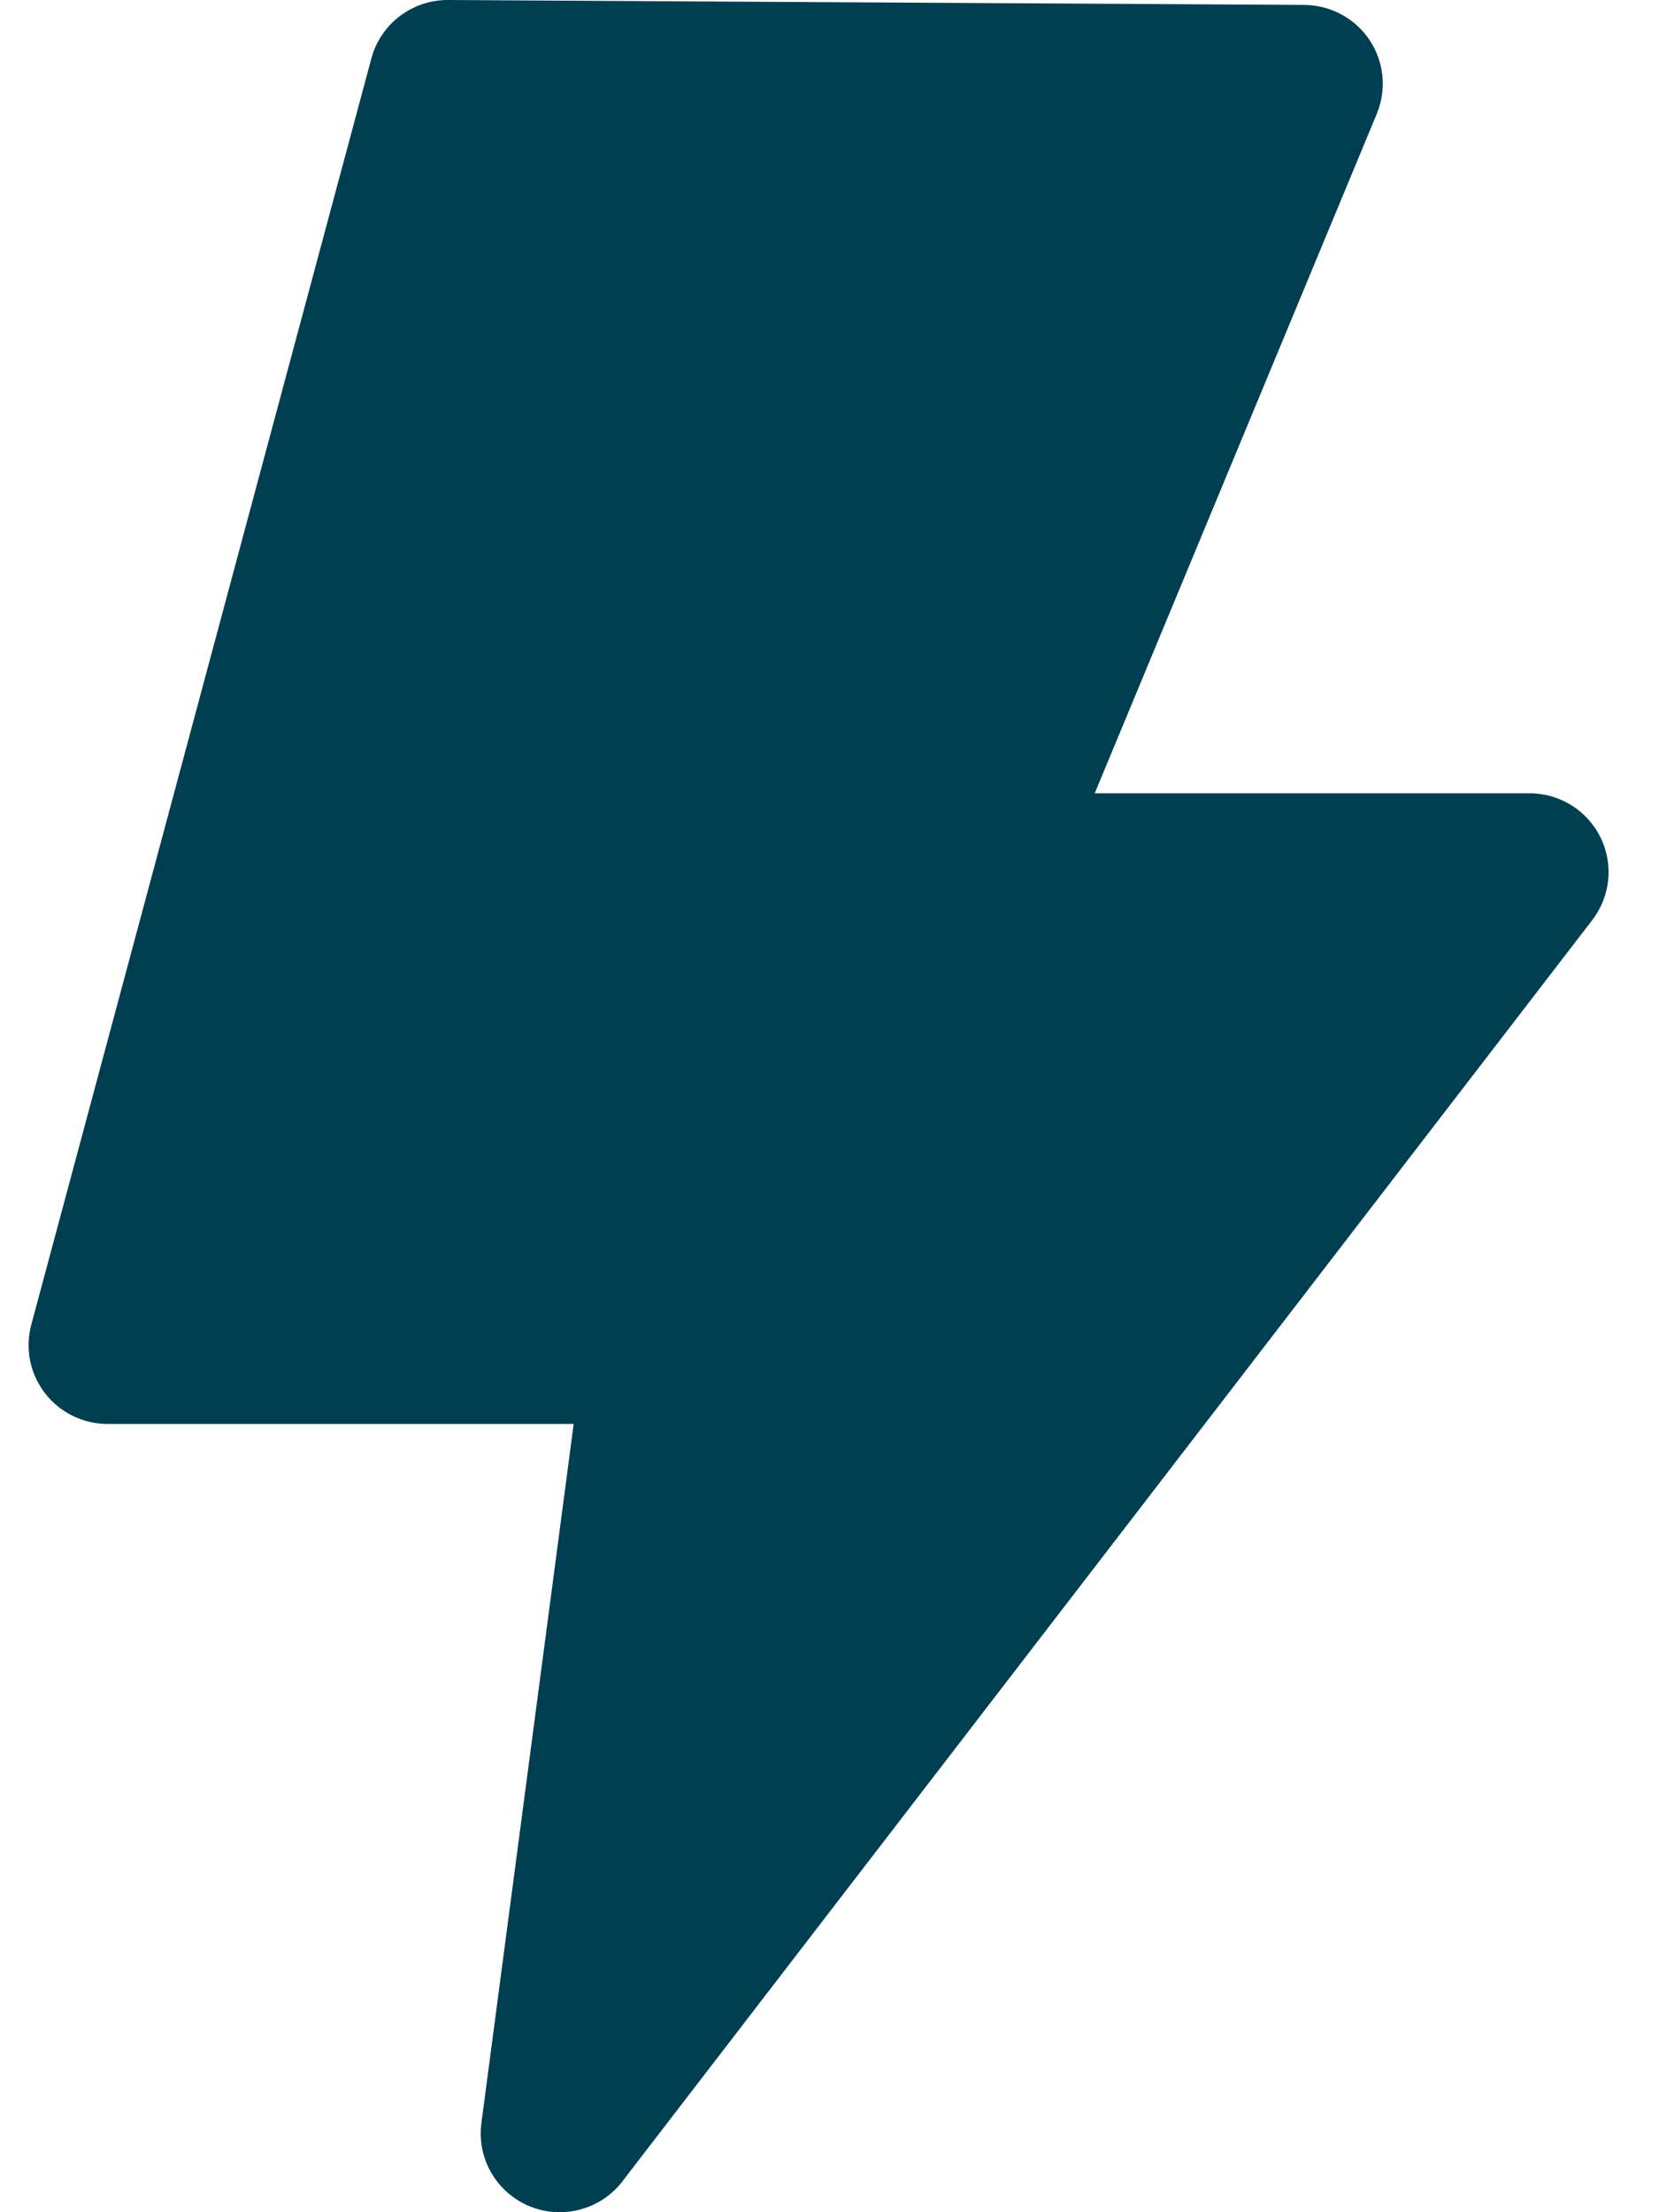 <?xml version="1.0" encoding="UTF-8"?>
<svg width="30px" height="40px" viewBox="0 0 30 40" version="1.1" xmlns="http://www.w3.org/2000/svg" xmlns:xlink="http://www.w3.org/1999/xlink">
    <title>1FC9AF2B-2E8E-4FEC-B5BD-6651A786C137</title>
    <g id="Second-Version" stroke="none" stroke-width="1" fill="none" fill-rule="evenodd">
        <g id="Pop-Up" transform="translate(-705, -208)" fill="#003E52">
            <g id="Energy" transform="translate(705.517, 208)">
                <path d="M7.585,0 C6.937,-0.003 6.367,0.43 6.199,1.055 L0.049,23.951 C-0.066,24.379 0.024,24.837 0.294,25.188 C0.565,25.54 0.983,25.747 1.427,25.747 L9.857,25.747 L8.188,38.39 C8.104,39.029 8.461,39.645 9.059,39.892 C9.656,40.138 10.345,39.954 10.738,39.442 L28.277,16.635 C28.607,16.204 28.664,15.623 28.423,15.137 C28.182,14.651 27.685,14.343 27.142,14.344 L19.279,14.344 L24.379,2.06 C24.561,1.622 24.513,1.122 24.25,0.726 C23.987,0.331 23.544,0.092 23.068,0.089 L7.585,0 Z" id="Path"></path>
            </g>
        </g>
    </g>
</svg>